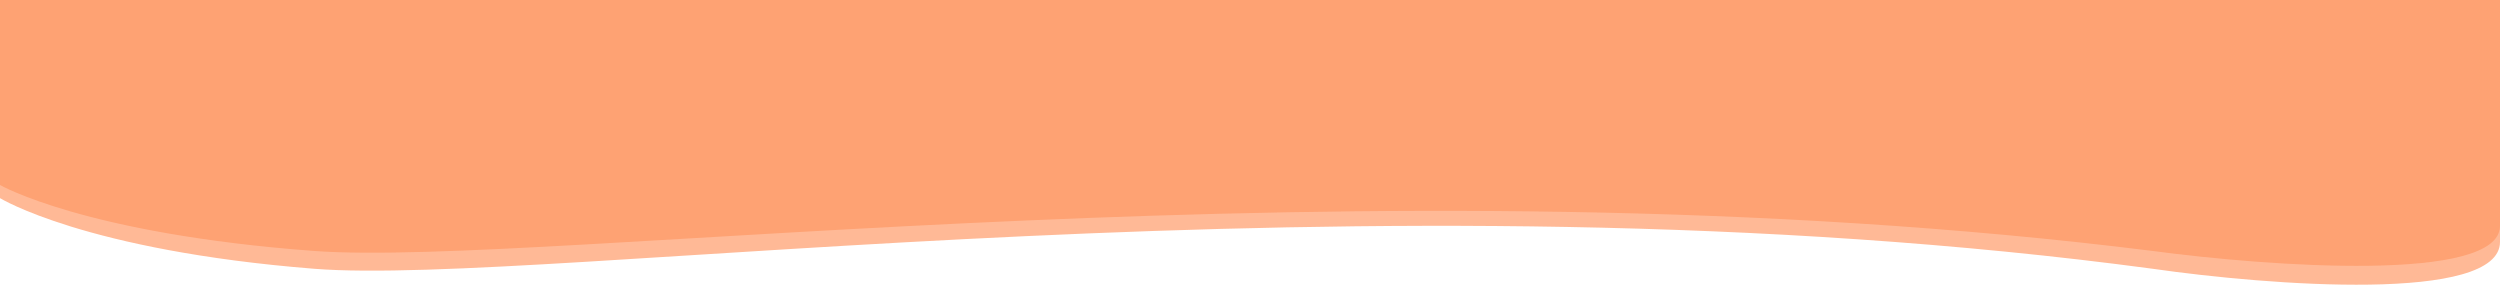 <svg width="1440" height="164" viewBox="0 0 1440 164" fill="none" xmlns="http://www.w3.org/2000/svg">
<path d="M181 154.82C313 165.309 788.5 94.219 1240 154.82C1306.67 164.404 1440 174.725 1440 139.338V0H1360H960H480H80H0V114.124C0 114.124 49 144.331 181 154.82Z" fill="#FEA273" fill-opacity="0.75"/>
<path d="M181 144.561C313 154.355 788.5 87.976 1240 144.561C1306.67 153.51 1440 163.147 1440 130.105V0H1360H960H480H80H0V106.562C0 106.562 49 134.767 181 144.561Z" fill="#FEA273"/>
</svg>
